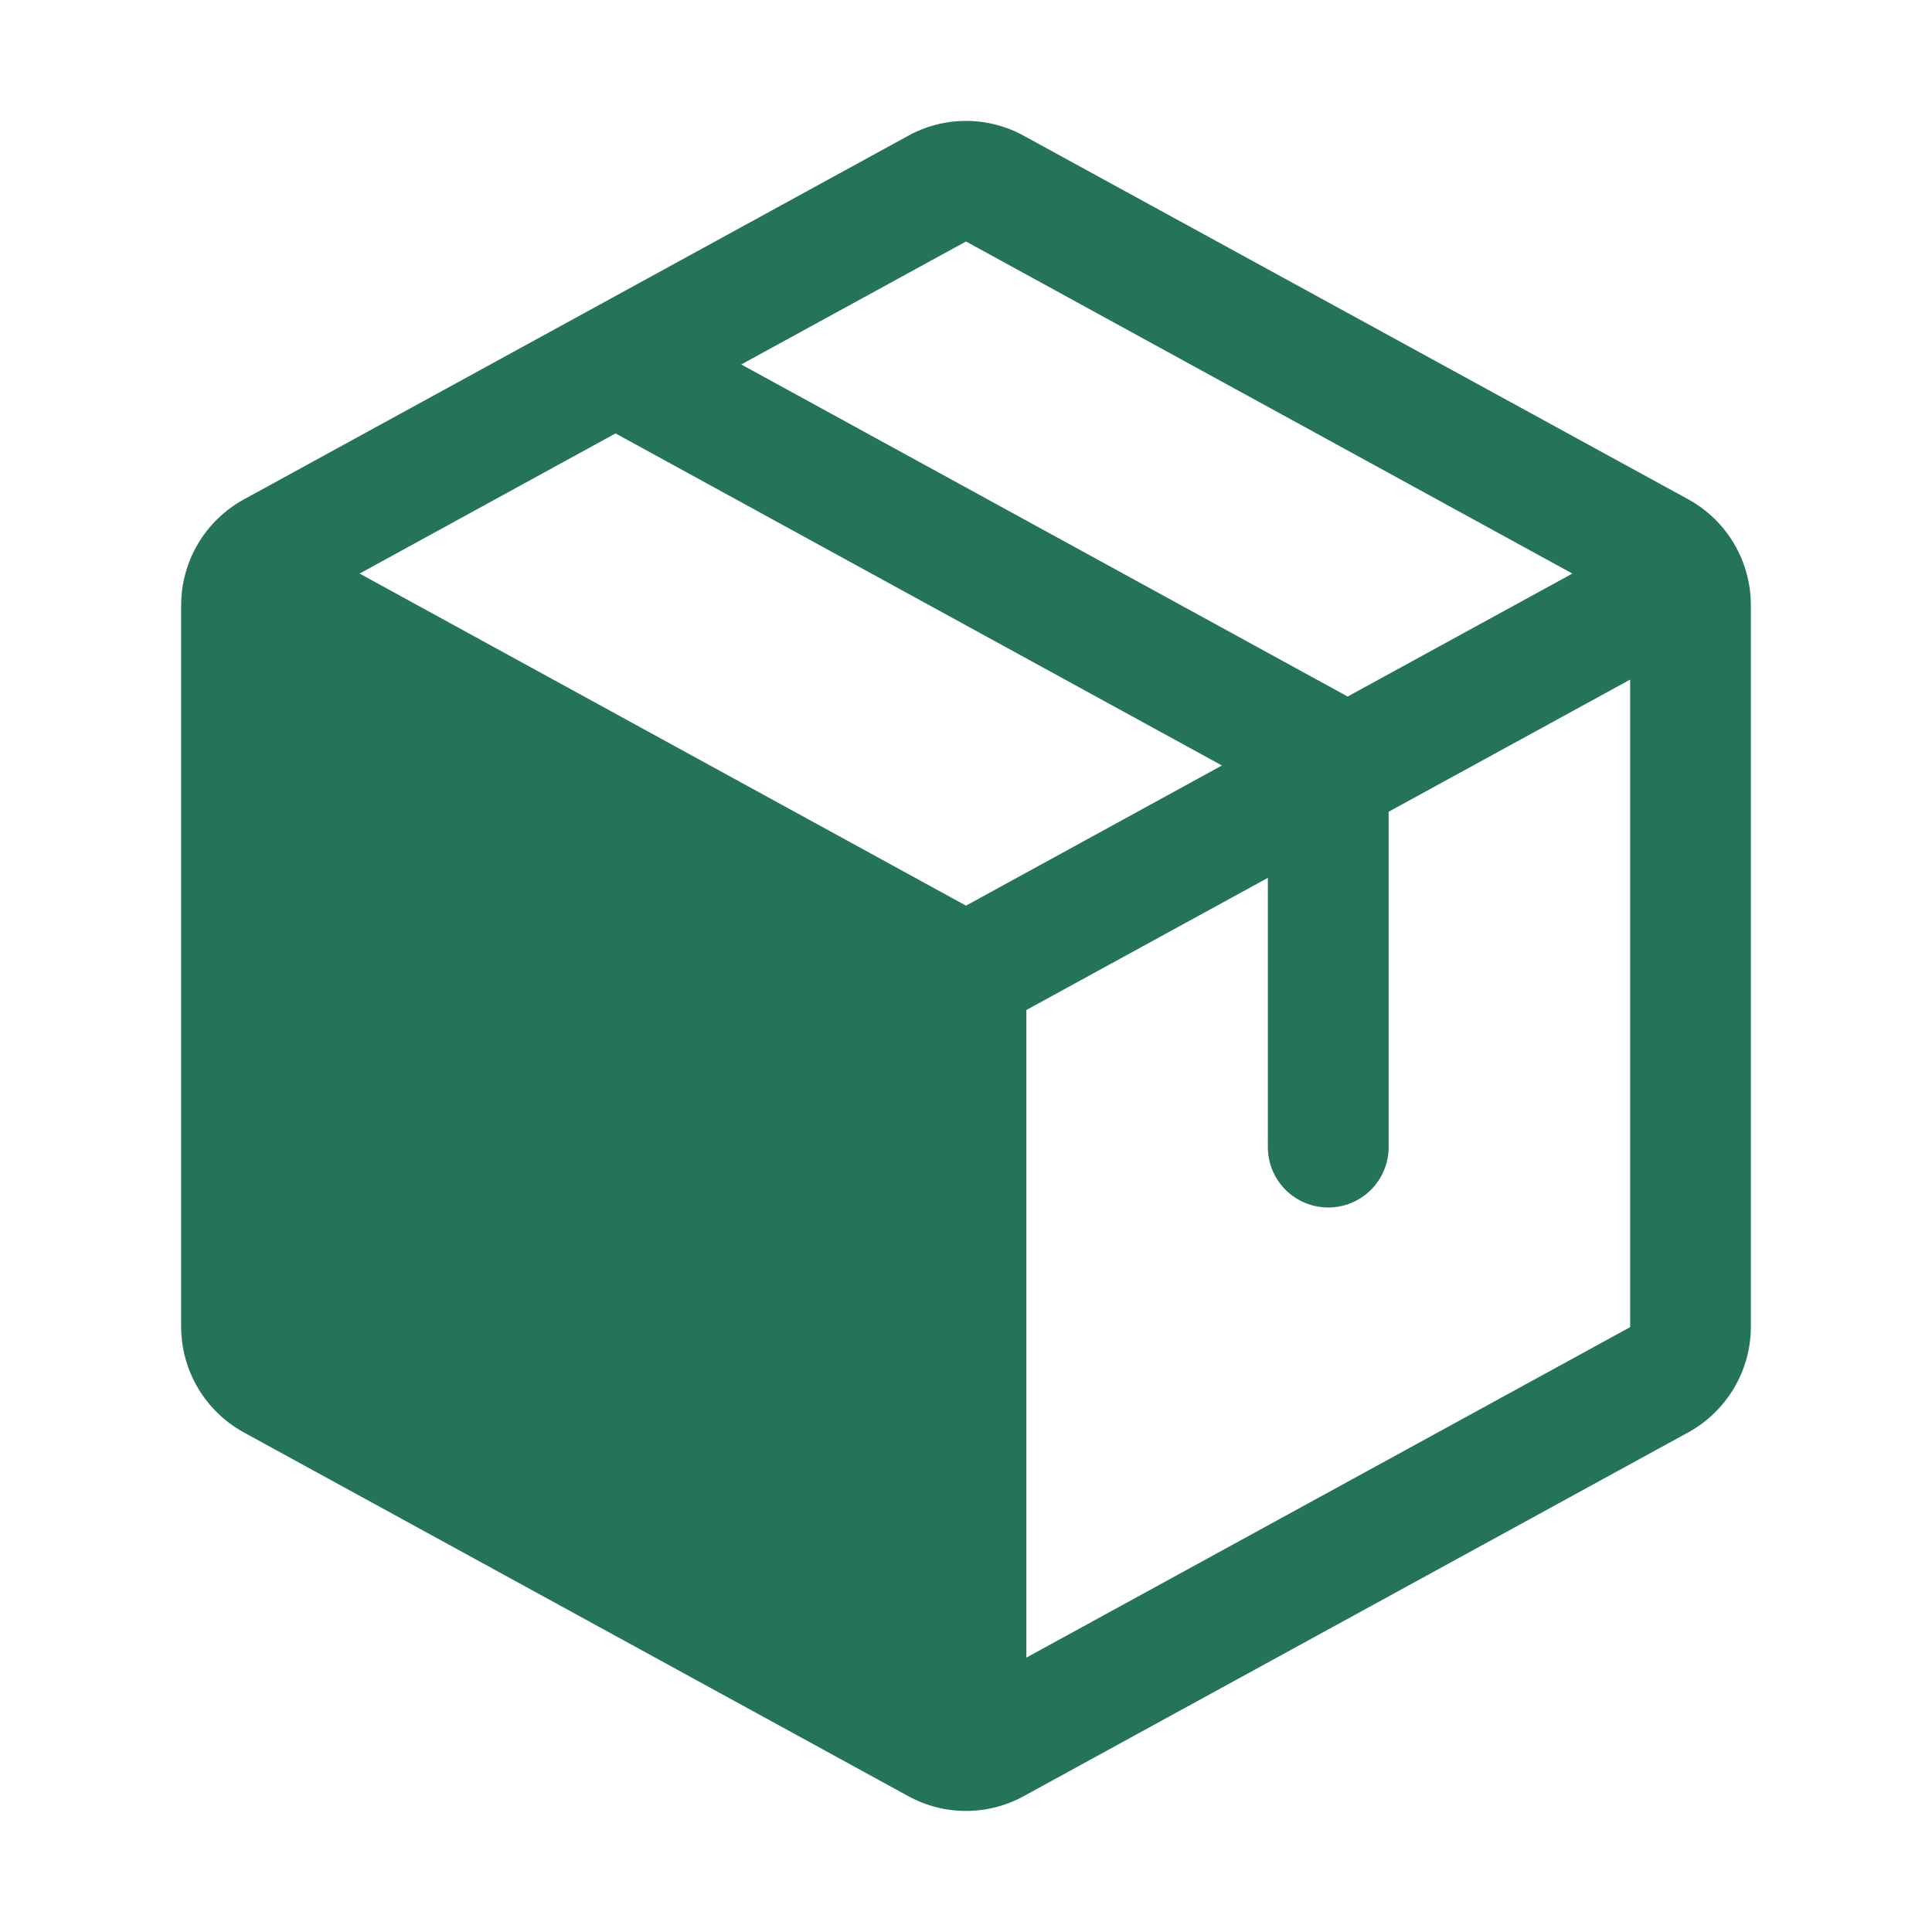 <svg width="50" height="50" viewBox="0 0 50 50" fill="none" xmlns="http://www.w3.org/2000/svg">
<path d="M43.688 12.92L26.5 3.516C26.041 3.262 25.525 3.129 25 3.129C24.475 3.129 23.959 3.262 23.5 3.516L6.312 12.924C5.822 13.193 5.412 13.588 5.126 14.069C4.84 14.55 4.689 15.099 4.688 15.658V34.338C4.689 34.898 4.84 35.446 5.126 35.927C5.412 36.408 5.822 36.804 6.312 37.072L23.5 46.481C23.959 46.734 24.475 46.867 25 46.867C25.525 46.867 26.041 46.734 26.5 46.481L43.688 37.072C44.178 36.804 44.588 36.408 44.874 35.927C45.16 35.446 45.311 34.898 45.312 34.338V15.66C45.312 15.1 45.161 14.55 44.875 14.068C44.59 13.585 44.179 13.189 43.688 12.92ZM25 6.25L40.693 14.844L34.877 18.026L19.184 9.432L25 6.25ZM25 23.438L9.307 14.844L15.93 11.217L31.623 19.811L25 23.438ZM42.188 34.346L26.562 42.899V26.139L32.812 22.719V29.688C32.812 30.102 32.977 30.5 33.27 30.793C33.563 31.085 33.961 31.25 34.375 31.25C34.789 31.25 35.187 31.085 35.48 30.793C35.773 30.5 35.938 30.102 35.938 29.688V21.008L42.188 17.588V34.338V34.346Z" fill="#25745A"/>
</svg>
